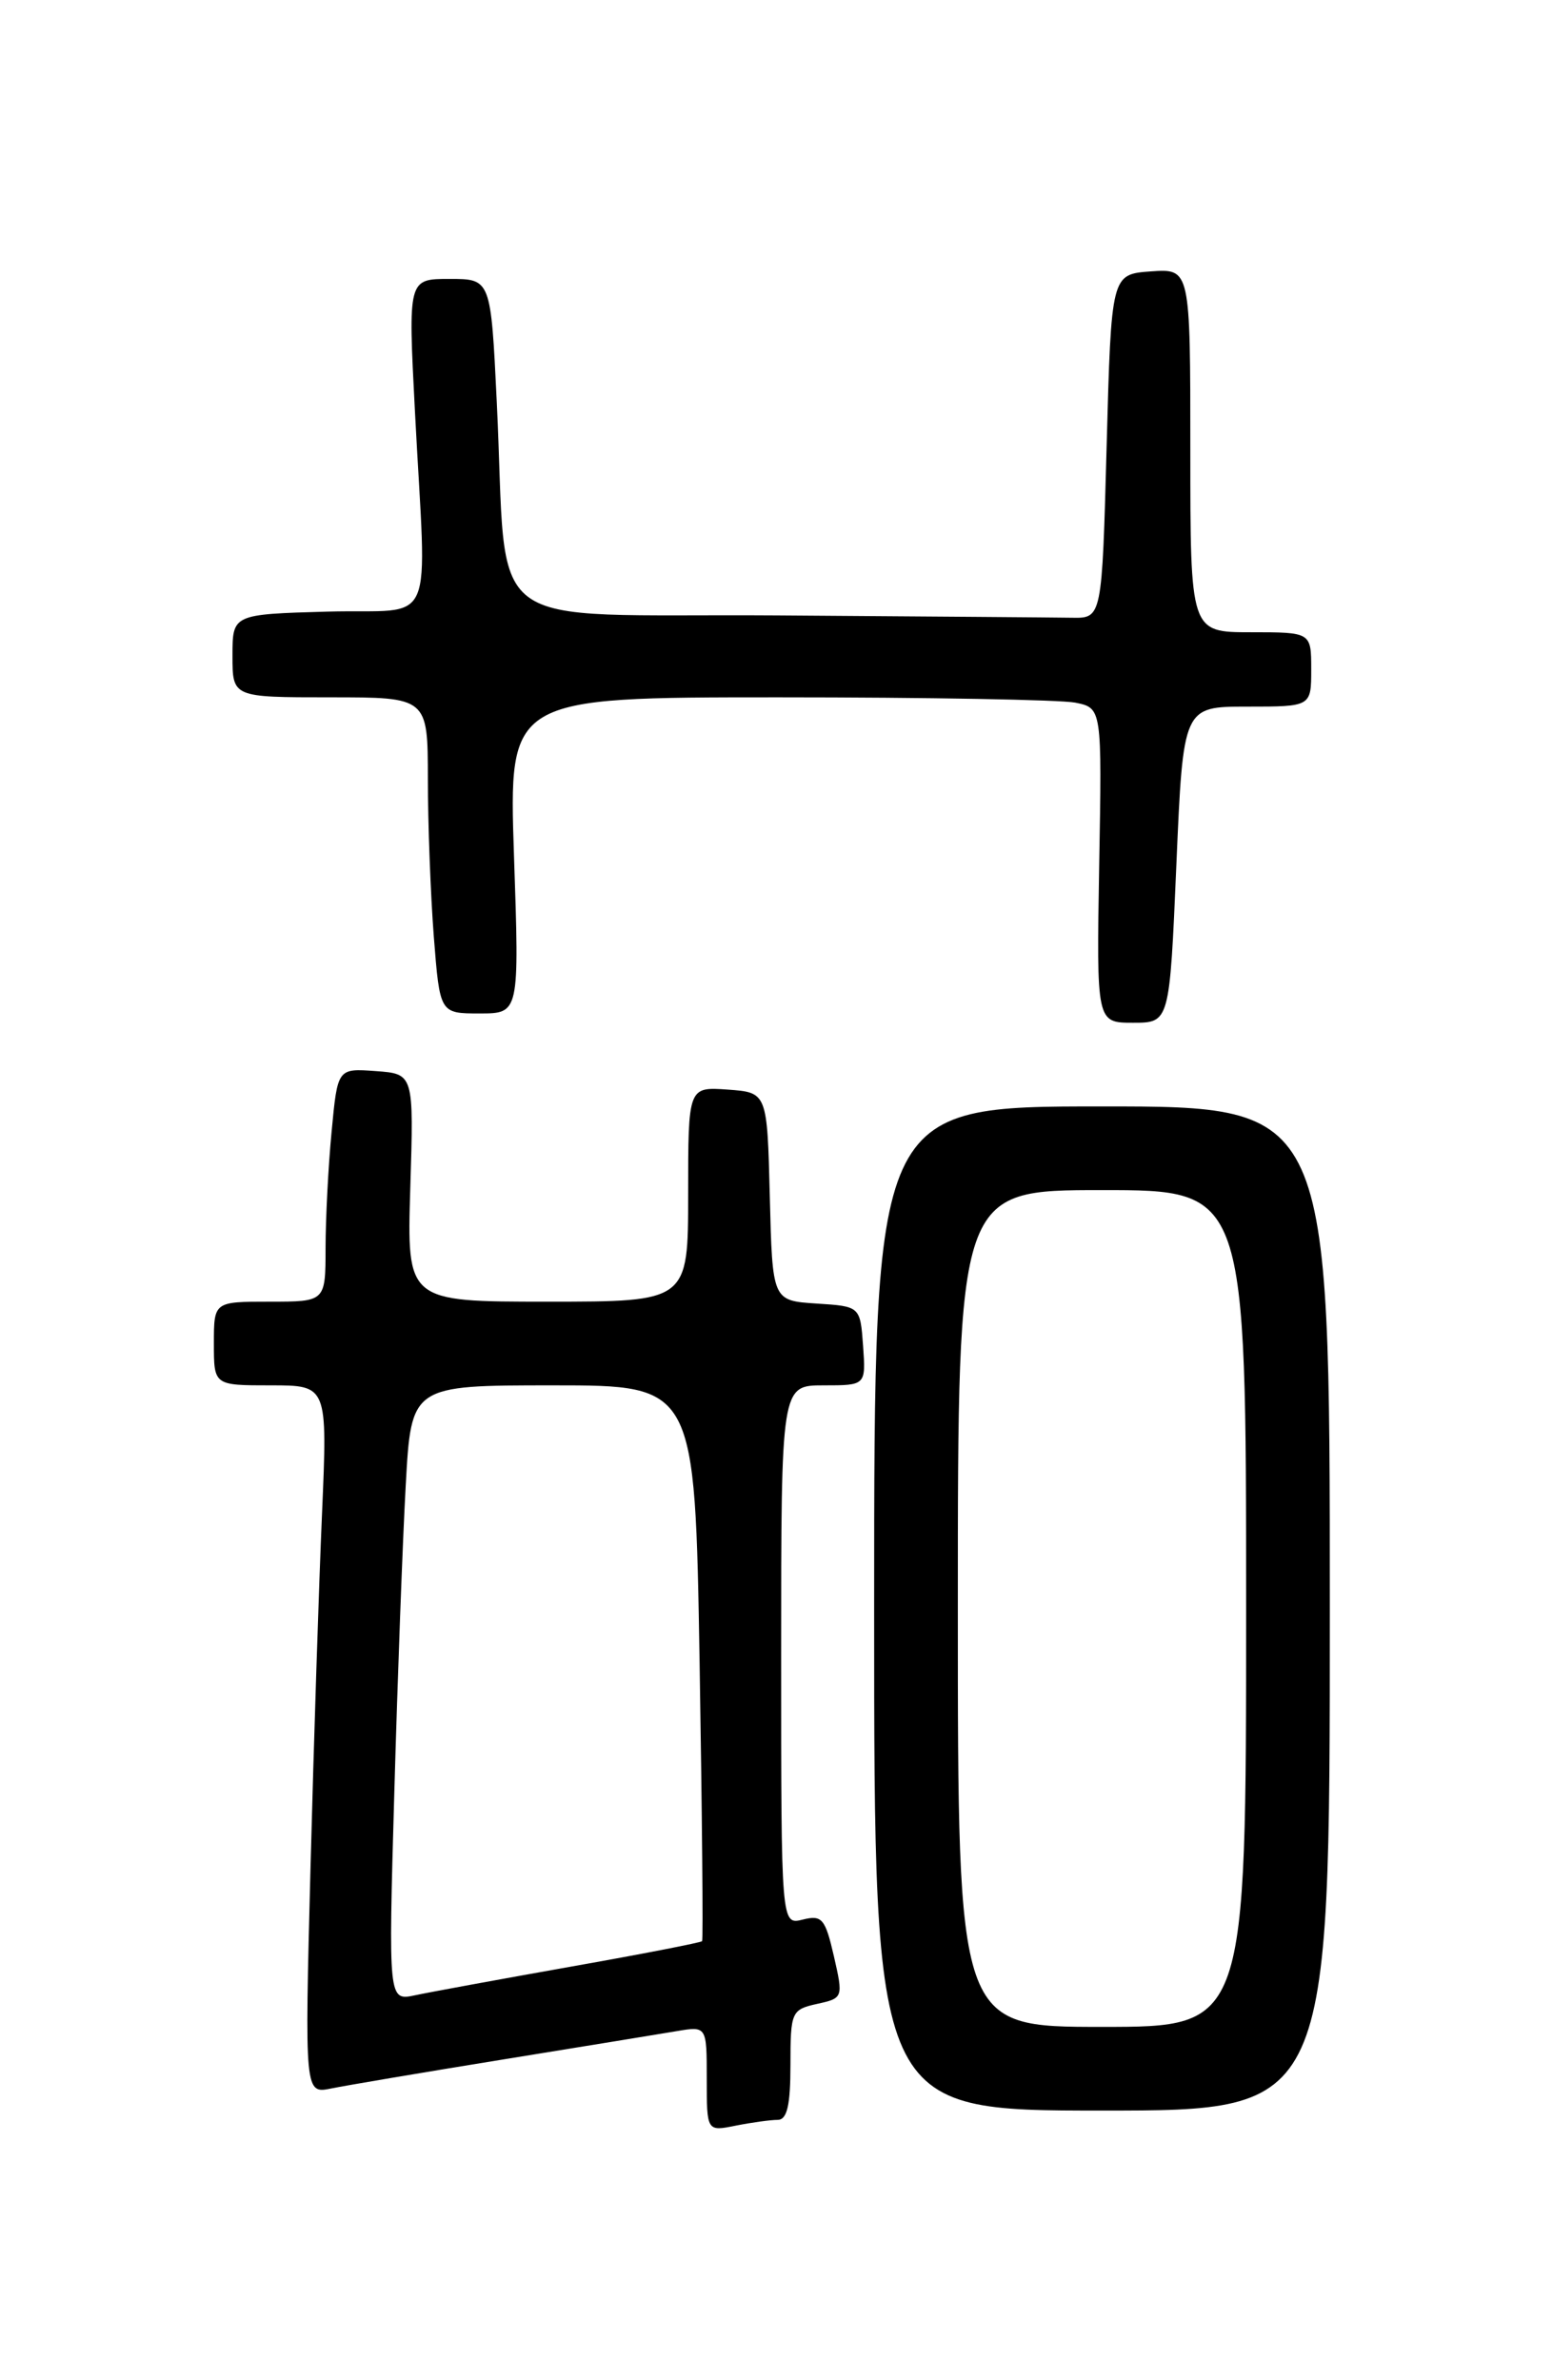 <?xml version="1.0" encoding="UTF-8" standalone="no"?>
<!DOCTYPE svg PUBLIC "-//W3C//DTD SVG 1.1//EN" "http://www.w3.org/Graphics/SVG/1.1/DTD/svg11.dtd" >
<svg xmlns="http://www.w3.org/2000/svg" xmlns:xlink="http://www.w3.org/1999/xlink" version="1.1" viewBox="0 0 167 256">
 <g >
 <path fill="currentColor"
d=" M 83.62 228.00 C 84.64 228.00 85.00 226.44 85.00 222.08 C 85.00 216.38 85.11 216.14 87.85 215.53 C 90.67 214.91 90.69 214.86 89.67 210.39 C 88.74 206.35 88.39 205.94 86.32 206.46 C 84.00 207.04 84.00 207.04 84.00 178.02 C 84.00 149.00 84.00 149.00 88.56 149.00 C 93.11 149.00 93.11 149.00 92.81 144.75 C 92.50 140.50 92.50 140.50 87.78 140.20 C 83.06 139.89 83.06 139.89 82.78 128.70 C 82.50 117.50 82.50 117.50 78.25 117.19 C 74.00 116.89 74.00 116.89 74.00 128.44 C 74.00 140.00 74.00 140.00 58.87 140.00 C 43.75 140.00 43.75 140.00 44.12 127.75 C 44.50 115.50 44.50 115.50 40.40 115.20 C 36.30 114.90 36.30 114.90 35.66 121.70 C 35.30 125.44 35.01 131.09 35.01 134.25 C 35.00 140.00 35.00 140.00 29.00 140.00 C 23.00 140.00 23.00 140.00 23.00 144.50 C 23.00 149.00 23.00 149.00 29.11 149.00 C 35.22 149.00 35.22 149.00 34.63 162.75 C 34.30 170.31 33.74 187.46 33.39 200.86 C 32.76 225.21 32.76 225.21 35.63 224.62 C 37.21 224.30 45.47 222.90 54.00 221.52 C 62.53 220.14 70.96 218.76 72.75 218.46 C 76.00 217.91 76.00 217.91 76.00 223.58 C 76.00 229.25 76.00 229.25 79.12 228.62 C 80.84 228.28 82.87 228.00 83.62 228.00 Z  M 143.00 173.00 C 143.00 119.00 143.00 119.00 118.50 119.00 C 94.00 119.00 94.00 119.00 94.00 173.00 C 94.00 227.00 94.00 227.00 118.50 227.00 C 143.00 227.00 143.00 227.00 143.00 173.00 Z  M 126.50 93.00 C 127.23 76.00 127.23 76.00 134.11 76.00 C 141.00 76.00 141.00 76.00 141.00 72.00 C 141.00 68.00 141.00 68.00 134.50 68.00 C 128.00 68.00 128.00 68.00 128.00 48.44 C 128.00 28.89 128.00 28.89 123.75 29.19 C 119.50 29.50 119.50 29.50 119.00 48.00 C 118.50 66.50 118.50 66.50 115.25 66.44 C 113.46 66.41 99.22 66.30 83.59 66.19 C 51.06 65.97 54.66 68.71 53.42 43.25 C 52.78 30.00 52.78 30.00 48.33 30.00 C 43.88 30.00 43.88 30.00 44.62 44.25 C 45.87 68.30 47.10 65.46 35.25 65.78 C 25.00 66.07 25.00 66.07 25.00 70.53 C 25.00 75.00 25.00 75.00 35.50 75.00 C 46.00 75.00 46.00 75.00 46.01 83.75 C 46.01 88.56 46.30 96.21 46.65 100.75 C 47.30 109.00 47.30 109.00 51.57 109.00 C 55.85 109.00 55.85 109.00 55.27 92.00 C 54.70 75.00 54.70 75.00 83.72 75.00 C 99.69 75.00 114.04 75.26 115.62 75.57 C 118.50 76.15 118.50 76.15 118.20 93.07 C 117.91 110.00 117.91 110.00 121.84 110.00 C 125.77 110.00 125.77 110.00 126.50 93.00 Z  M 42.40 192.86 C 42.75 180.56 43.30 165.66 43.63 159.75 C 44.22 149.00 44.22 149.00 59.48 149.00 C 74.73 149.00 74.73 149.00 75.23 178.75 C 75.50 195.11 75.62 208.63 75.50 208.78 C 75.38 208.93 69.03 210.17 61.39 211.52 C 53.75 212.88 46.21 214.26 44.63 214.60 C 41.76 215.21 41.76 215.21 42.40 192.86 Z  M 103.00 173.00 C 103.00 128.00 103.00 128.00 118.50 128.00 C 134.00 128.00 134.00 128.00 134.00 173.00 C 134.00 218.00 134.00 218.00 118.50 218.00 C 103.00 218.00 103.00 218.00 103.00 173.00 Z "/>
</g>
</svg>